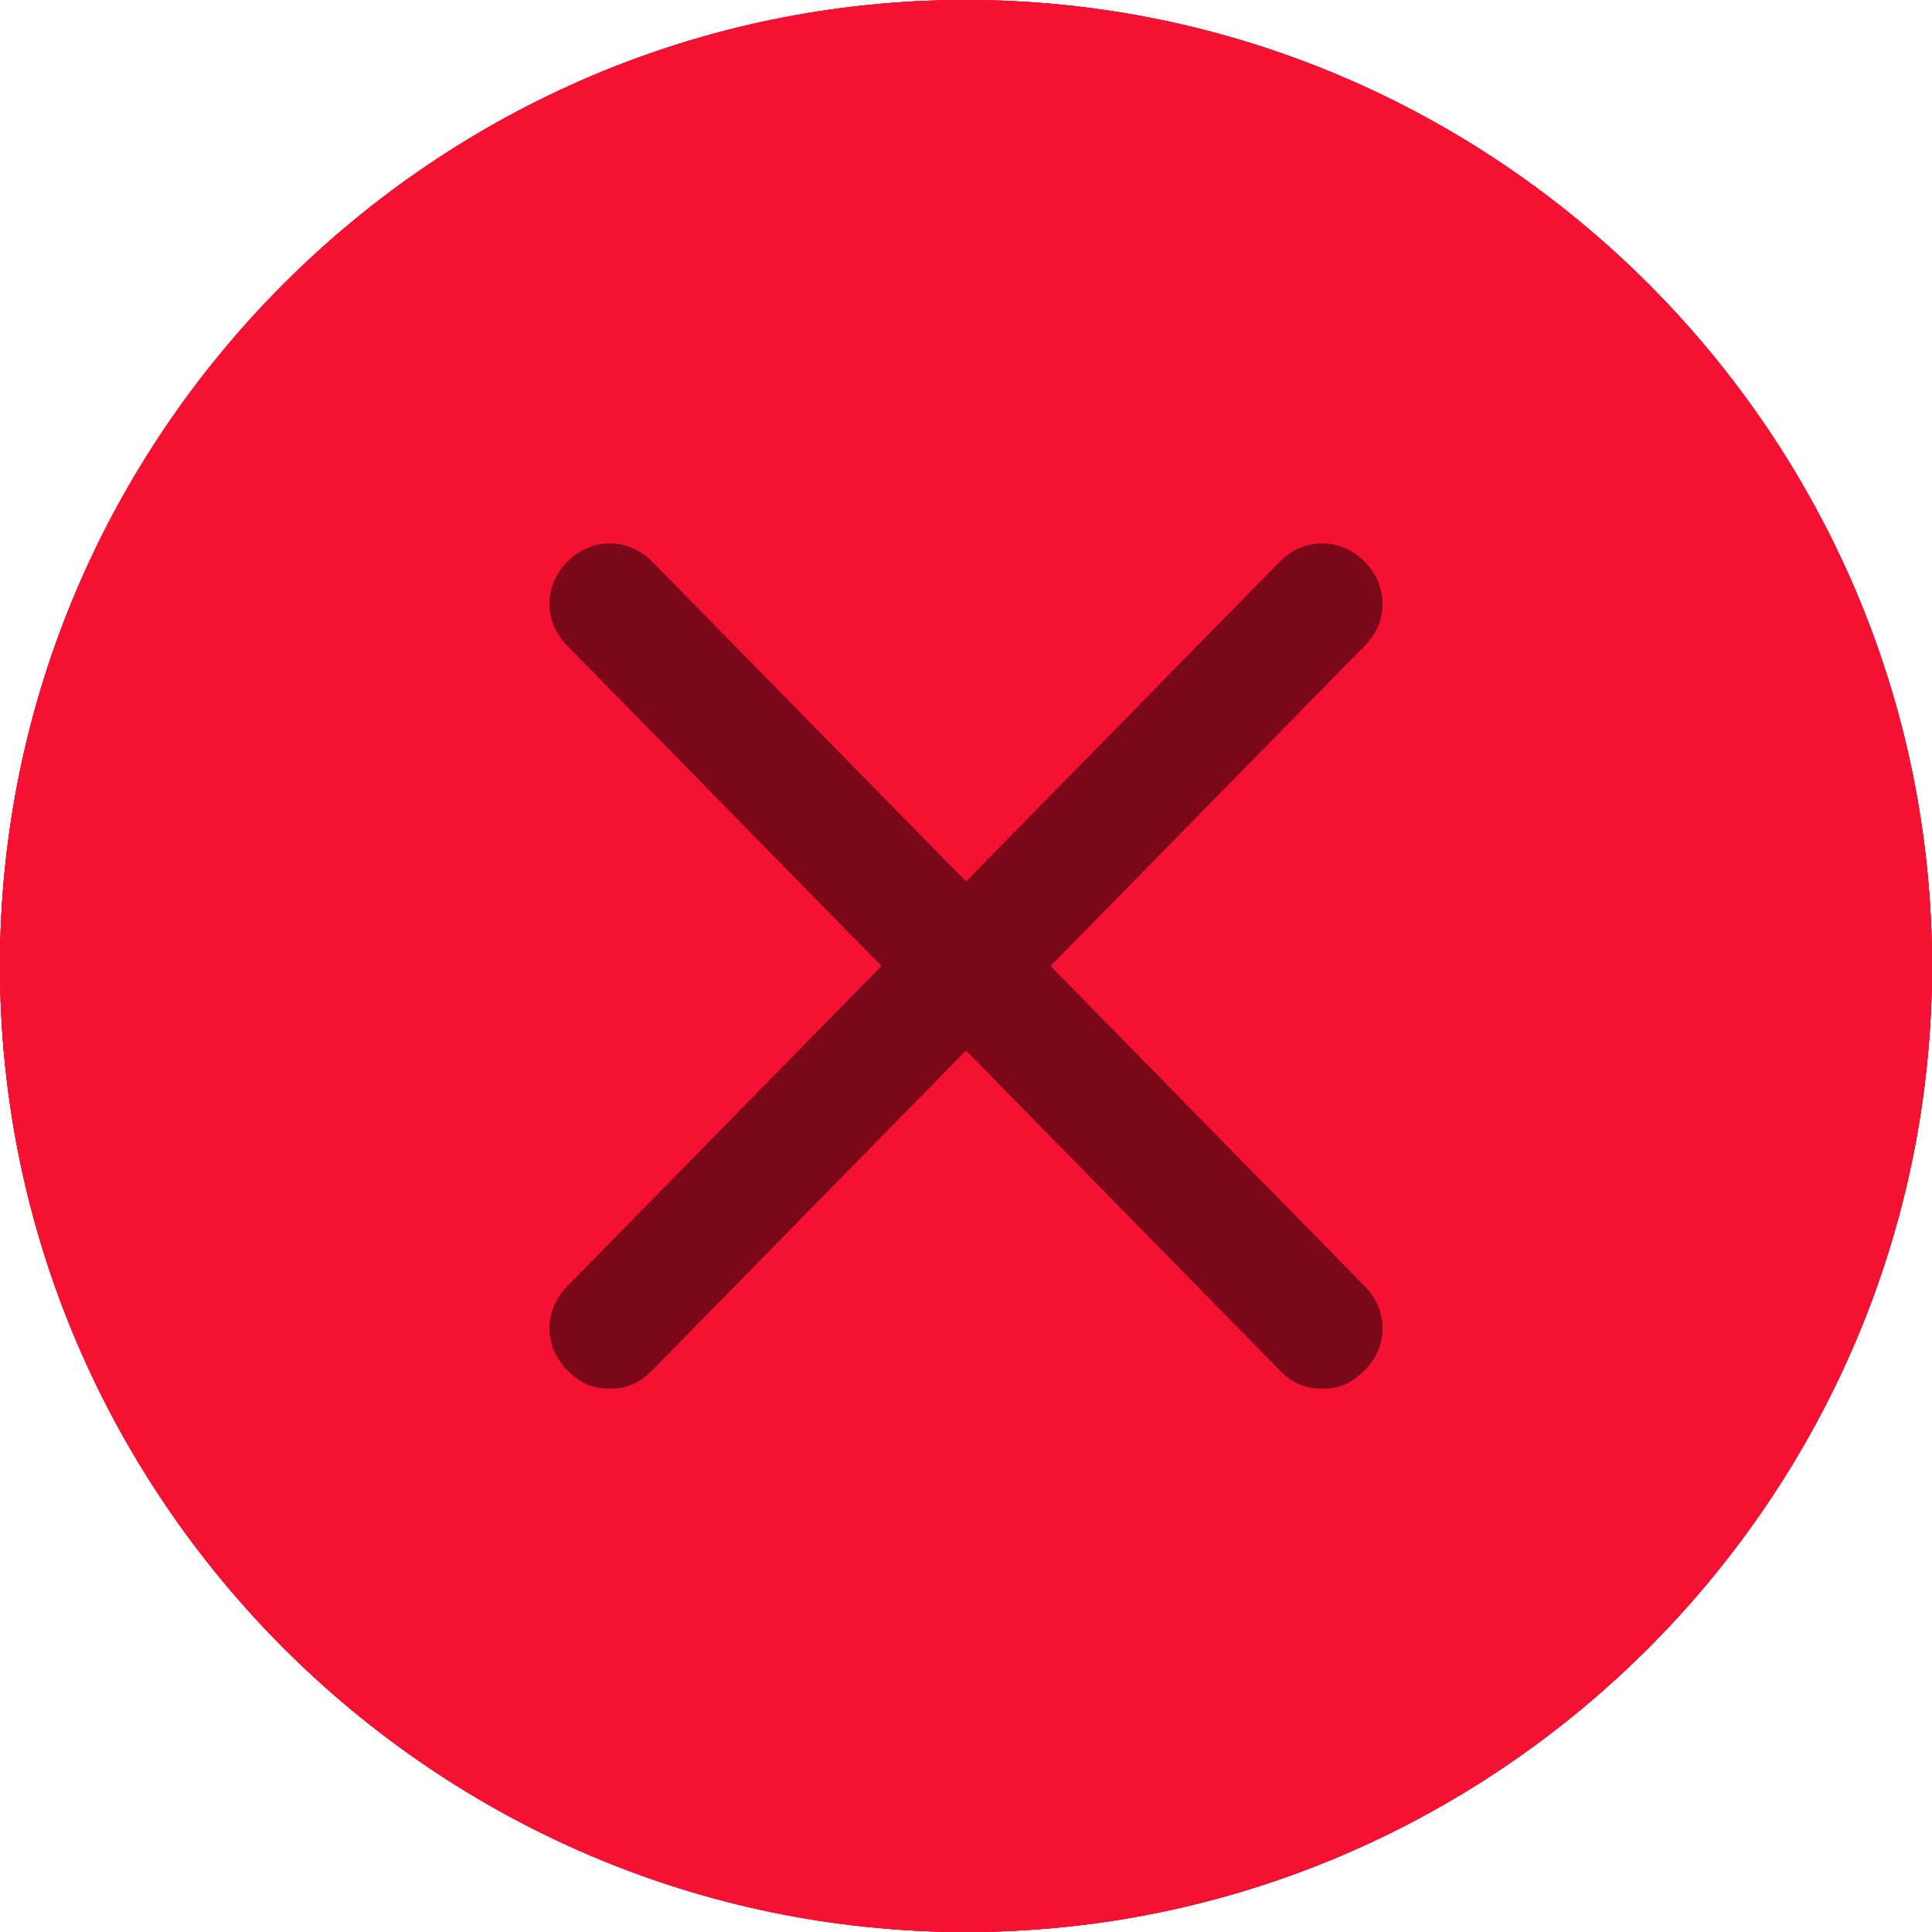 <?xml version="1.0" encoding="utf-8"?>
<!-- Generator: Adobe Illustrator 21.0.0, SVG Export Plug-In . SVG Version: 6.00 Build 0)  -->
<svg version="1.1" id="图层_1" xmlns="http://www.w3.org/2000/svg" xmlns:xlink="http://www.w3.org/1999/xlink" x="0px" y="0px"
	 viewBox="0 0 32 32" style="enable-background:new 0 0 32 32;" xml:space="preserve">
<style type="text/css">
	.st0{fill:#f51131;}
	.st1{fill:#f51131;}
	.st2{fill-rule:evenodd;clip-rule:evenodd;fill:#f51131;}
	.st3{fill:#f51131;}
	.st4{fill:#f51131;}
	.st5{fill-rule:evenodd;clip-rule:evenodd;fill:#f51131;}
	.st6{fill:#f51131;}
	.st7{fill:#f51131;}
	.st8{fill-rule:evenodd;clip-rule:evenodd;fill:#f51131;}
	.st9{fill:#f51131;}
	.st10{fill:#f51131;}
	.st11{fill-rule:evenodd;clip-rule:evenodd;fill:#7a0818;}
</style>
<g>
	<path class="st0" d="M16,31.5c-8.5,0-15.5-7-15.5-15.5S7.5,0.5,16,0.5s15.5,7,15.5,15.5S24.5,31.5,16,31.5z"/>
	<path class="st1" d="M16,1c8.3,0,15,6.7,15,15s-6.7,15-15,15S1,24.3,1,16S7.7,1,16,1 M16,0C7.2,0,0,7.2,0,16s7.2,16,16,16
		s16-7.2,16-16S24.8,0,16,0L16,0z"/>
</g>
<g id="形状_119">
	<g>
		<path class="st2" d="M23.6,10.8c-0.4-0.4-1-0.4-1.4,0l-8.5,8.4l-3.9-3.8c-0.4-0.4-1-0.4-1.4,0c-0.4,0.4-0.4,1,0,1.4l4.6,4.5
			c0.2,0.2,0.4,0.3,0.7,0.3c0,0,0,0,0,0c0,0,0,0,0,0c0.3,0,0.5-0.1,0.7-0.3l9.2-9C24,11.8,24,11.2,23.6,10.8z"/>
	</g>
</g>
<g>
	<path class="st3" d="M16,31.5c-8.5,0-15.5-7-15.5-15.5S7.5,0.5,16,0.5s15.5,7,15.5,15.5S24.5,31.5,16,31.5z"/>
	<path class="st4" d="M16,1c8.3,0,15,6.7,15,15s-6.7,15-15,15S1,24.3,1,16S7.7,1,16,1 M16,0C7.2,0,0,7.2,0,16s7.2,16,16,16
		s16-7.2,16-16S24.8,0,16,0L16,0z"/>
</g>
<g id="形状_122">
	<g>
		<path class="st5" d="M18.1,21.7c-0.2,0.3-0.5,0.5-0.6,0.6c-0.2,0.1-0.3,0.2-0.4,0.2c-0.1,0-0.2,0-0.2-0.1
			c-0.1-0.1-0.1-0.2-0.1-0.4c0-0.1,0-0.5,0.1-1.2c0.1-0.7,0.2-3.5,0.4-4.4c0-0.3,0.1-0.7,0.2-1.2c0.3-1.5,0.4-2.4,0.4-2.7
			c0-0.3-0.1-0.5-0.2-0.6c-0.1-0.1-0.3-0.2-0.5-0.2c-0.4,0-0.9,0.2-1.5,0.7c-0.6,0.5-1.3,1.2-2.1,2l0.4,0.4c0.3-0.3,0.5-0.5,0.7-0.6
			c0.2-0.1,0.3-0.2,0.5-0.2c0.1,0,0.1,0,0.2,0.1c0,0.1,0.1,0.2,0.1,0.3c0,0.7-0.2,4-0.6,5.7c-0.4,1.8-0.6,3-0.6,3.9
			c0,0.3,0.1,0.6,0.2,0.7c0.1,0.2,0.3,0.2,0.5,0.2c0.4,0,1-0.3,1.6-0.8c0.6-0.5,1.3-1.2,2-2.2L18.1,21.7z M16.9,9.9
			c0.4,0,0.8-0.2,1.1-0.5c0.3-0.3,0.4-0.8,0.4-1.3c0-0.3-0.1-0.6-0.3-0.8C17.9,7.1,17.6,7,17.3,7c-0.4,0-0.7,0.2-1.1,0.5
			c-0.3,0.3-0.5,0.7-0.5,1.2c0,0.3,0.1,0.6,0.3,0.8C16.3,9.8,16.6,9.9,16.9,9.9z"/>
	</g>
</g>
<g>
	<path class="st6" d="M16,31.5c-8.5,0-15.5-7-15.5-15.5S7.5,0.5,16,0.5s15.5,7,15.5,15.5S24.5,31.5,16,31.5z"/>
	<path class="st7" d="M16,1c8.3,0,15,6.7,15,15s-6.7,15-15,15S1,24.3,1,16S7.7,1,16,1 M16,0C7.2,0,0,7.2,0,16s7.2,16,16,16
		s16-7.2,16-16S24.8,0,16,0L16,0z"/>
</g>
<g id="形状_121">
	<g>
		<path class="st8" d="M16,7c-0.6,0-1,0.4-1,1v11c0,0.5,0.4,1,1,1c0.6,0,1-0.4,1-1V8C17,7.4,16.6,7,16,7z M16,23c-0.6,0-1,0.4-1,1
			c0,0.5,0.4,1,1,1c0.6,0,1-0.4,1-1C17,23.5,16.6,23,16,23z"/>
	</g>
</g>
<g>
	<path class="st9" d="M16,31.5c-8.5,0-15.5-7-15.5-15.5S7.5,0.5,16,0.5s15.5,7,15.5,15.5S24.5,31.5,16,31.5z"/>
	<path class="st10" d="M16,1c8.3,0,15,6.7,15,15s-6.7,15-15,15S1,24.3,1,16S7.7,1,16,1 M16,0C7.2,0,0,7.2,0,16s7.2,16,16,16
		s16-7.2,16-16S24.8,0,16,0L16,0z"/>
</g>
<g id="形状_120">
	<g>
		<path class="st11" d="M17.4,16l5.2-5.3c0.4-0.4,0.4-1,0-1.4c-0.4-0.4-1-0.4-1.4,0L16,14.6l-5.2-5.3c-0.4-0.4-1-0.4-1.4,0
			c-0.4,0.4-0.4,1,0,1.4l5.2,5.3l-5.2,5.3c-0.4,0.4-0.4,1,0,1.4c0.2,0.2,0.4,0.3,0.7,0.3c0.3,0,0.5-0.1,0.7-0.3l5.2-5.3l5.2,5.3
			c0.2,0.2,0.4,0.3,0.7,0.3c0.3,0,0.5-0.1,0.7-0.3c0.4-0.4,0.4-1,0-1.4L17.4,16z"/>
	</g>
</g>
</svg>
